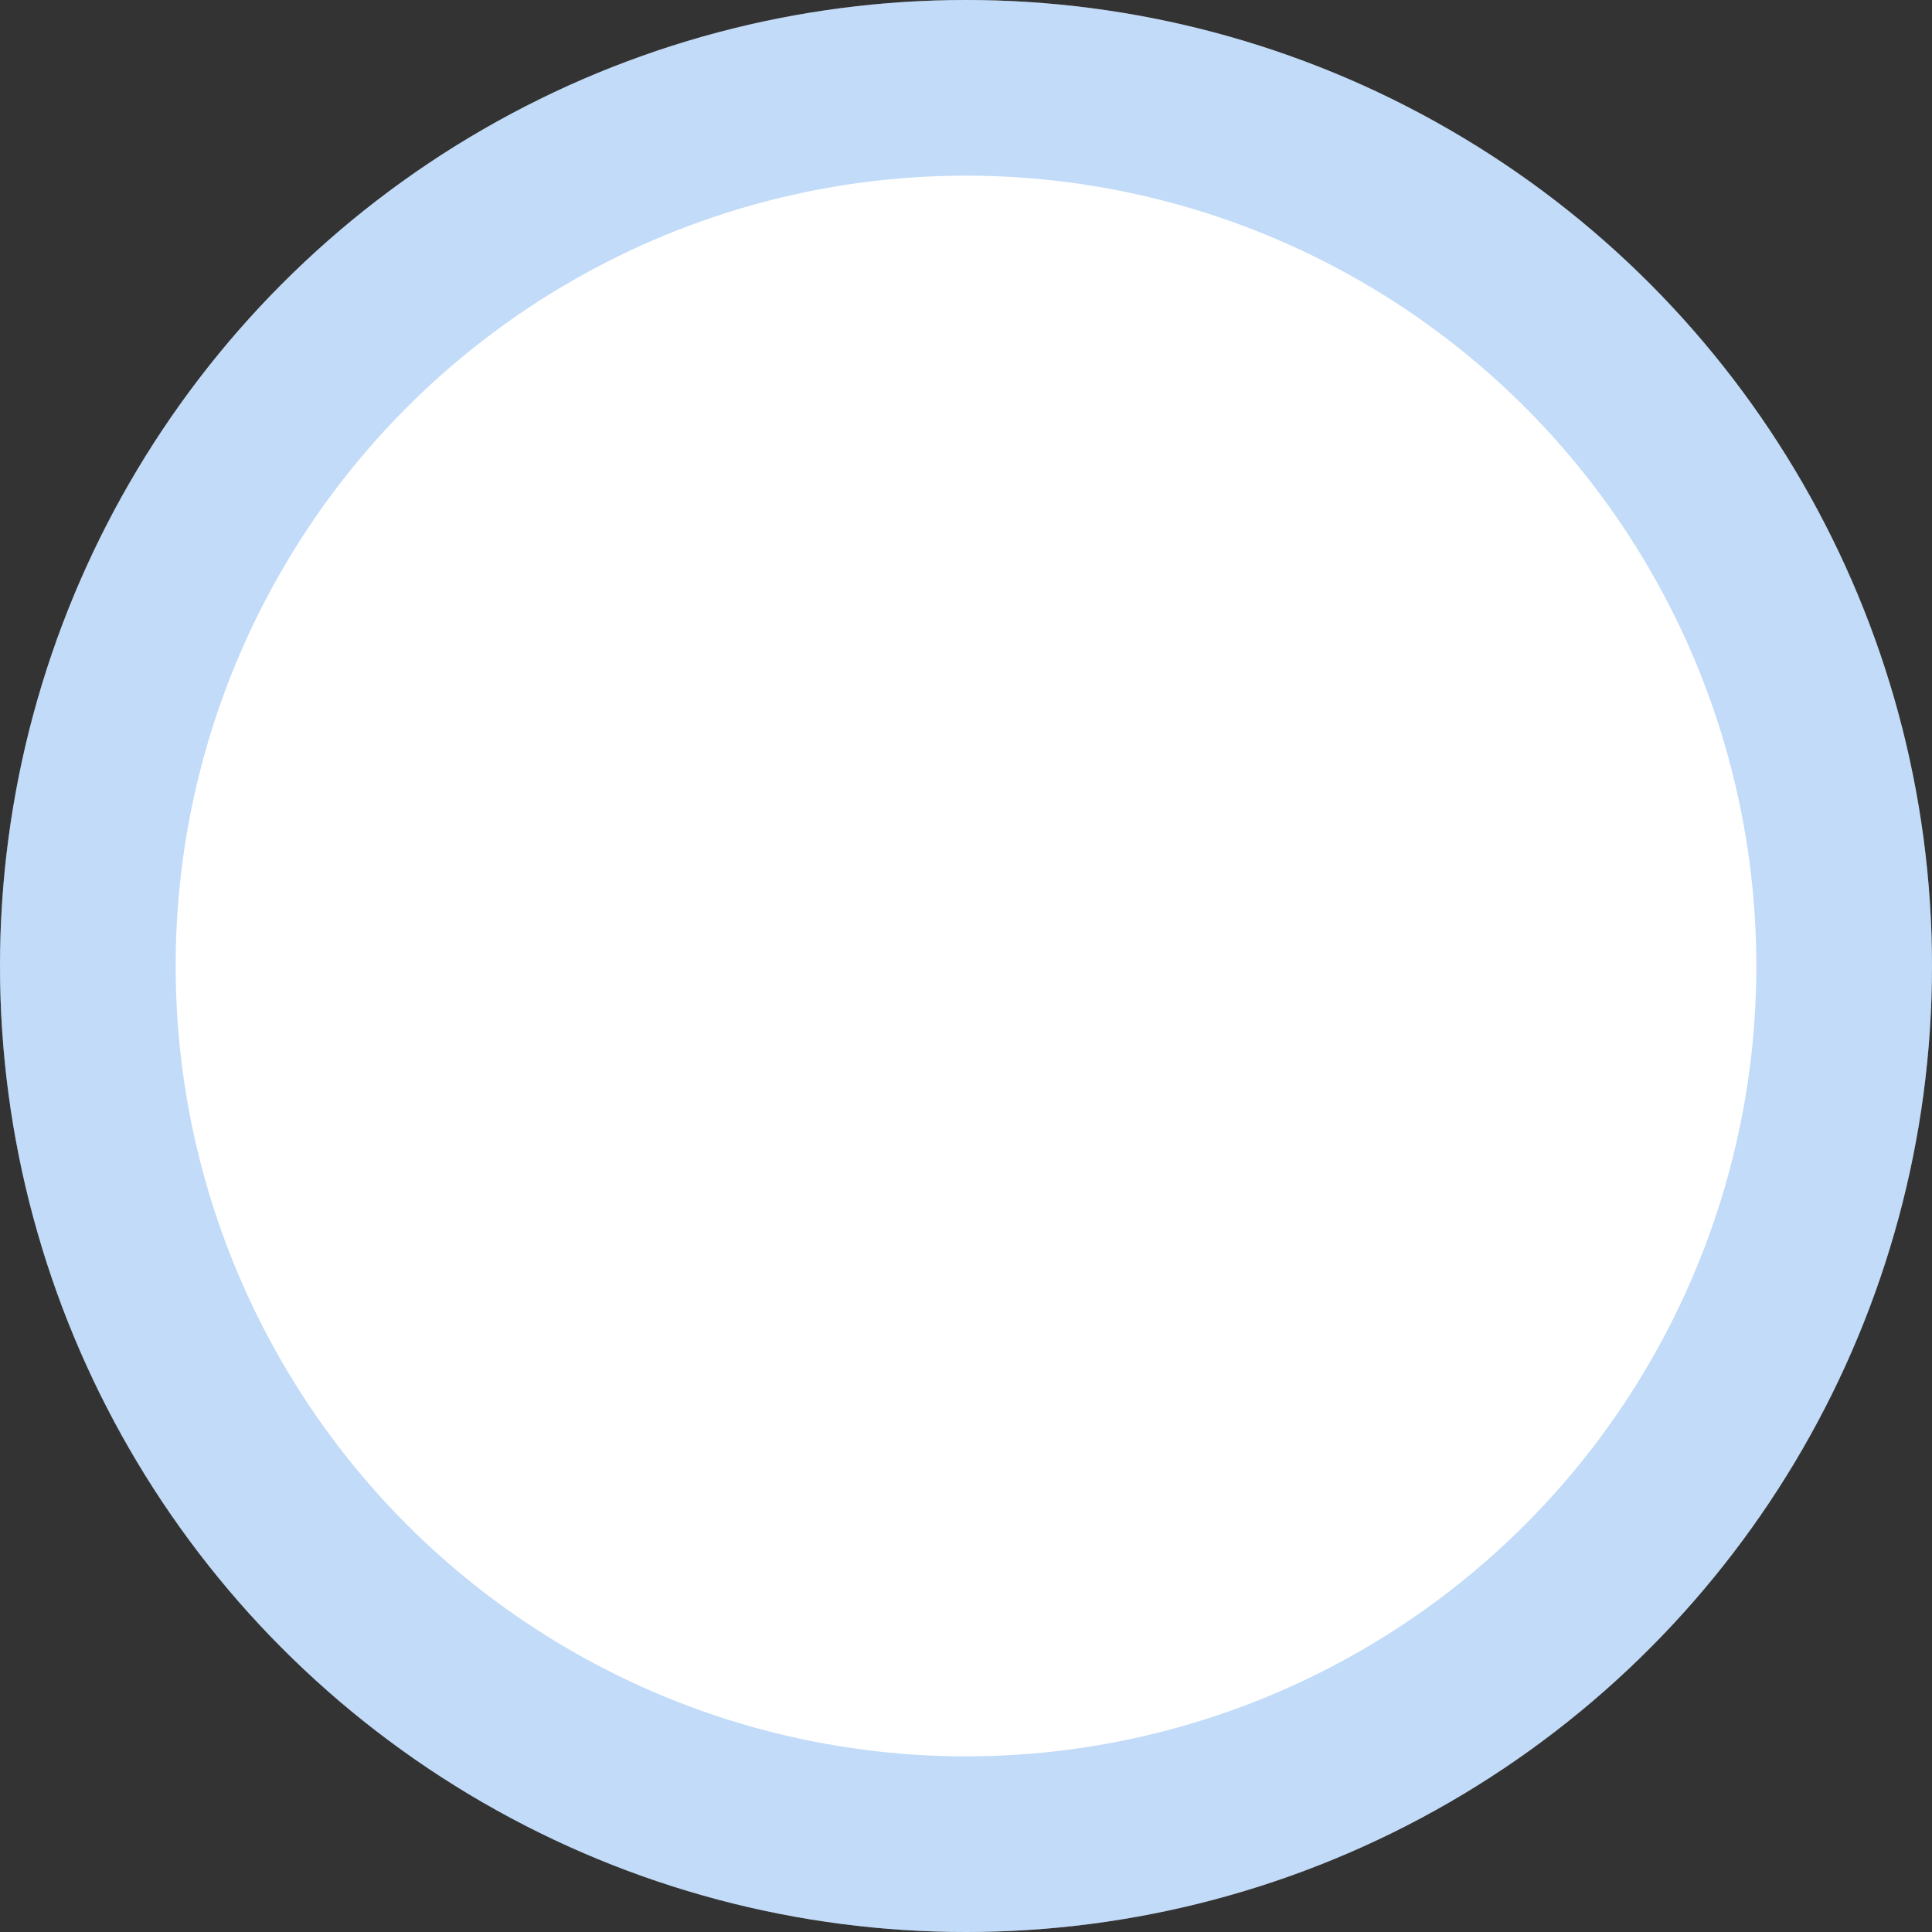<svg width="44" height="44" viewBox="0 0 44 44" fill="none" xmlns="http://www.w3.org/2000/svg">
<rect x="0" y="0" width="44" height="44" fill="#333333" stroke="none"/>
<circle cx="22" cy="22" r="22" fill="white"/>
<circle cx="22" cy="22" r="20" stroke="#2F85E7" stroke-opacity="0.3" stroke-width="4"/>
</svg>
